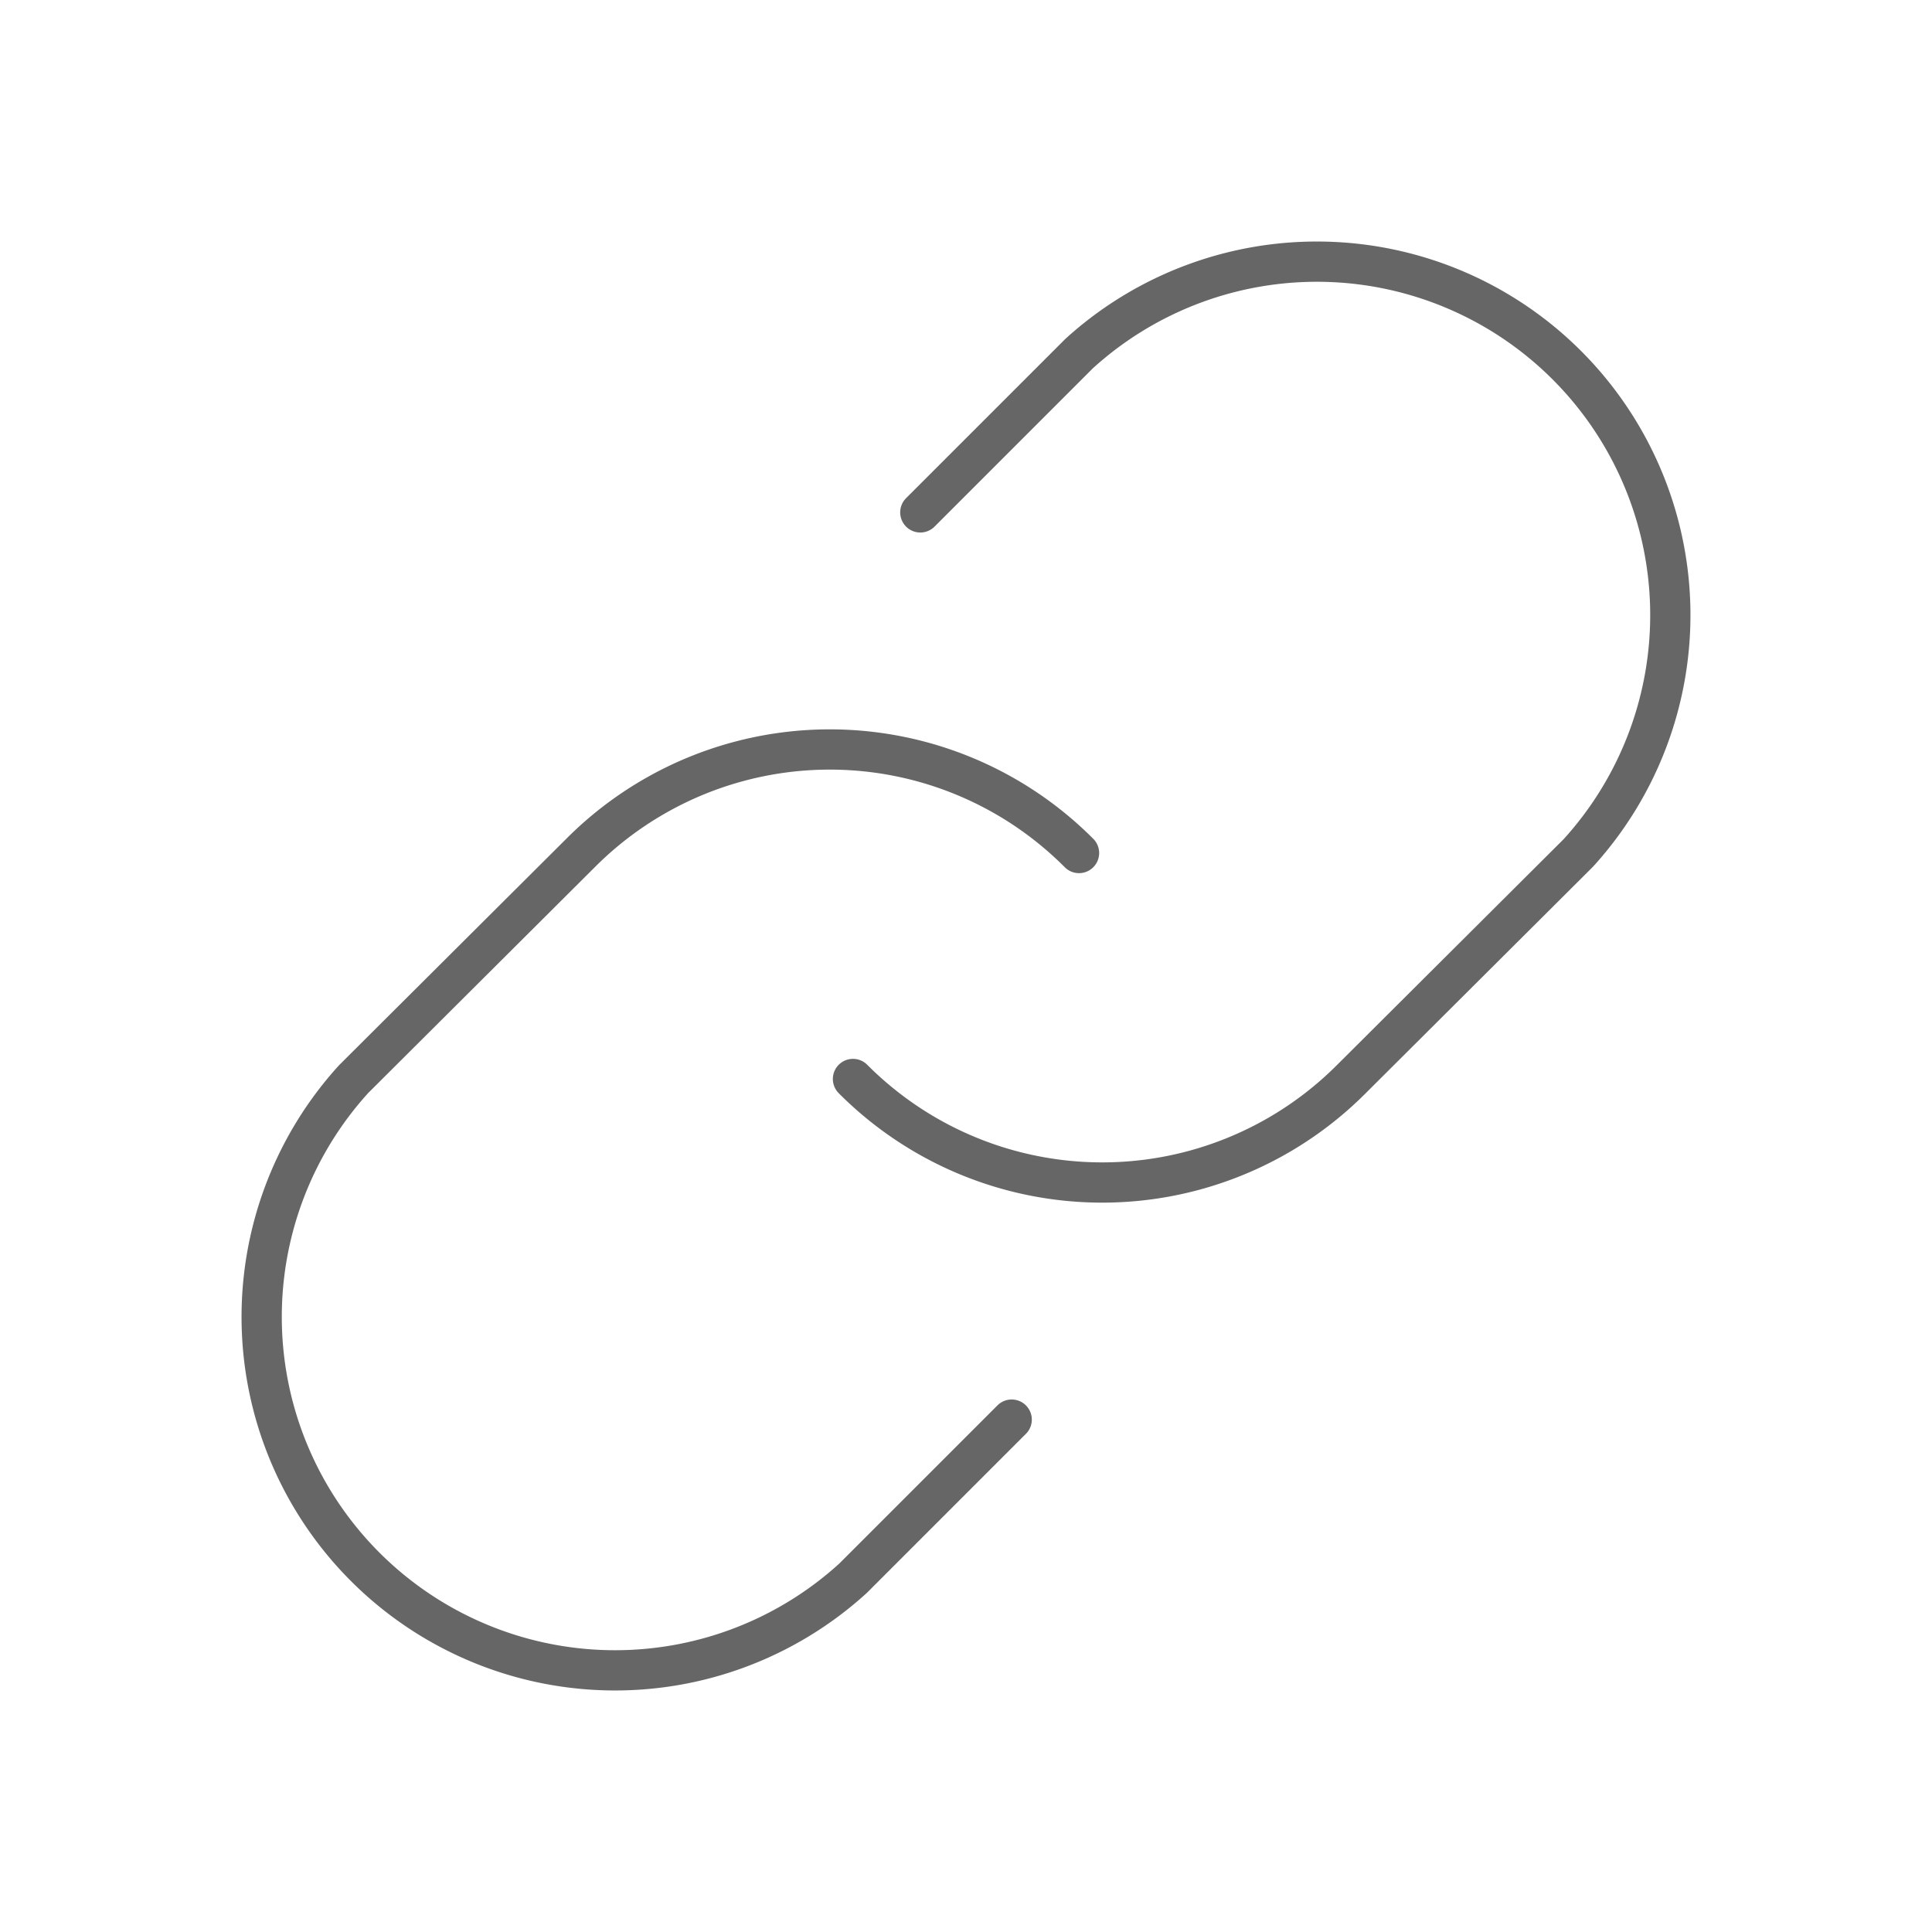<svg xmlns="http://www.w3.org/2000/svg" width="128" height="128" viewBox="0 0 48 48"><path fill="none" stroke="#666666" stroke-linecap="round" stroke-linejoin="round" d="m22.865 12.73l3.942-3.942a8.781 8.781 0 0 1 12.405 12.404l-5.635 5.615a8.74 8.74 0 0 1-12.362.023l-.023-.023"/><path fill="none" stroke="#666666" stroke-linecap="round" stroke-linejoin="round" d="m25.135 35.27l-3.942 3.942A8.781 8.781 0 0 1 8.788 26.808l5.635-5.615a8.74 8.74 0 0 1 12.362-.023l.023.023"/></svg>